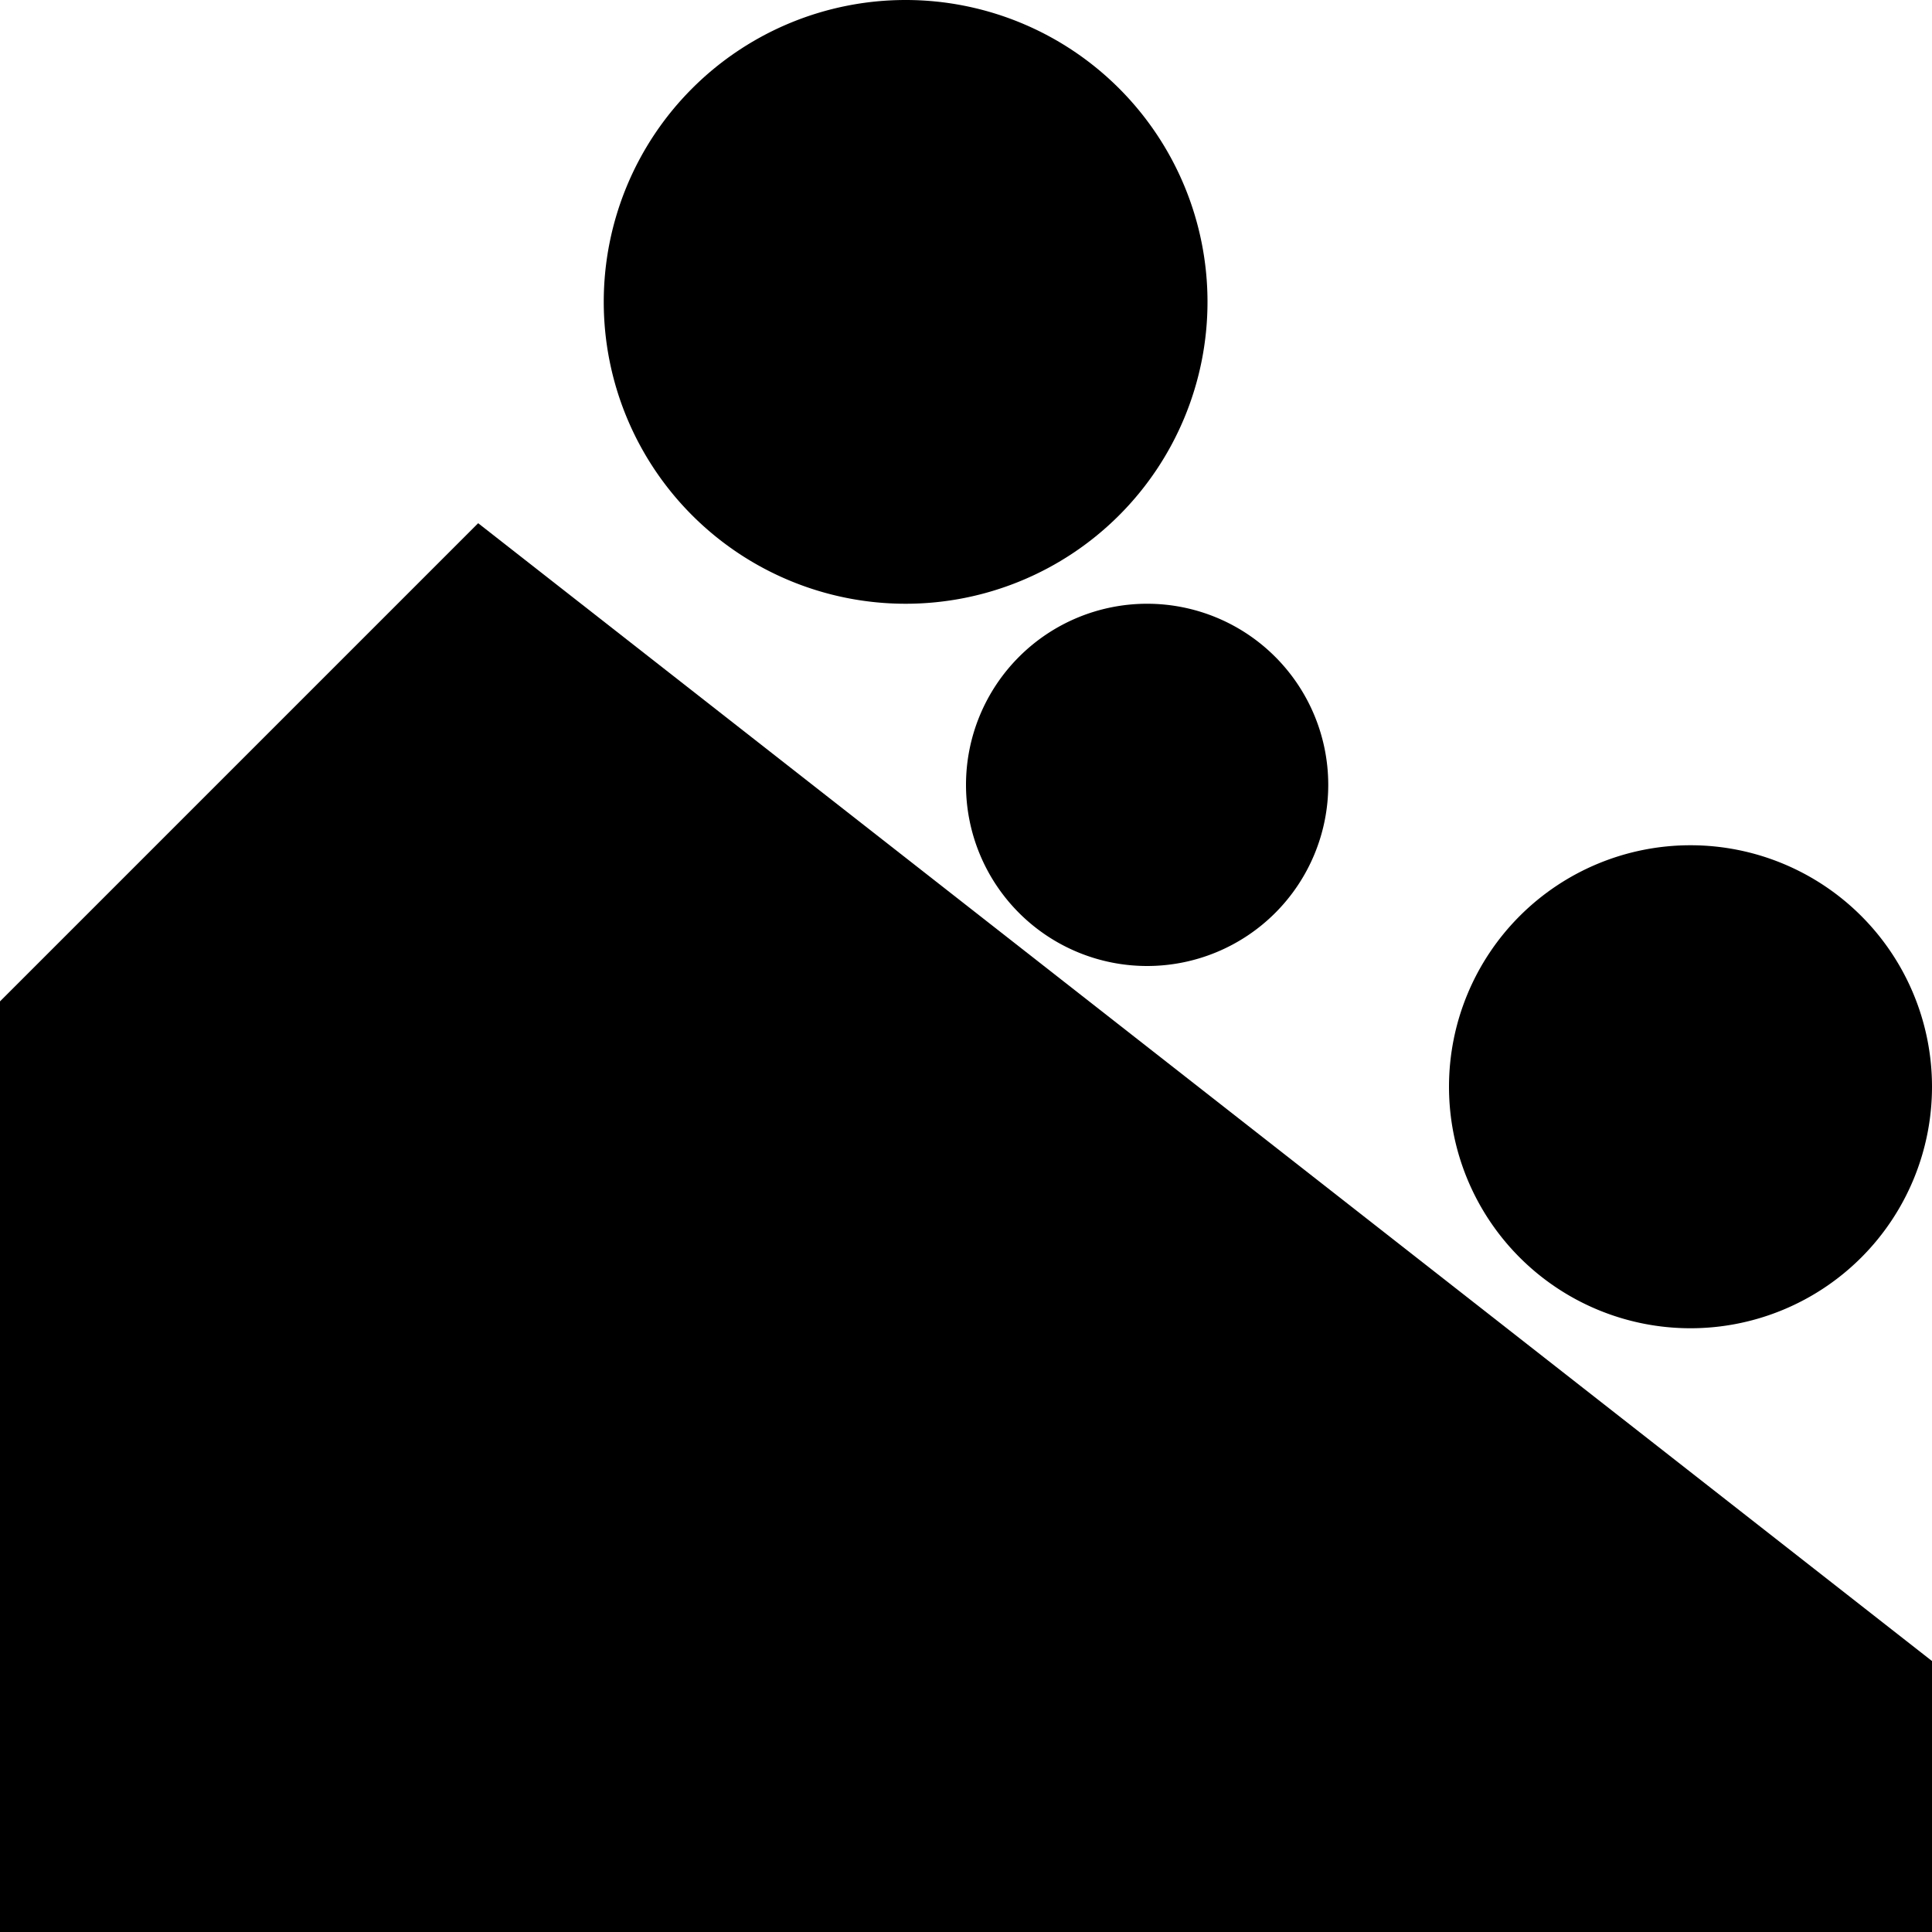 <svg class="qi-2159"
    fill="currentColor"
    height="16"
    viewBox="0 0 16 16"
    width="16"
    xmlns="http://www.w3.org/2000/svg">
    <path d="M16 13.756 3.96 4.333 0 8.293V16h16v-2.244ZM10 2.5a2.5 2.5 0 1 1-5 0 2.5 2.5 0 0 1 5 0Z" />
    <path d="M11 6.5a1.5 1.5 0 1 1-3 0 1.5 1.5 0 0 1 3 0Zm3 4.5a2 2 0 1 0 0-4 2 2 0 0 0 0 4Z" />
</svg>
